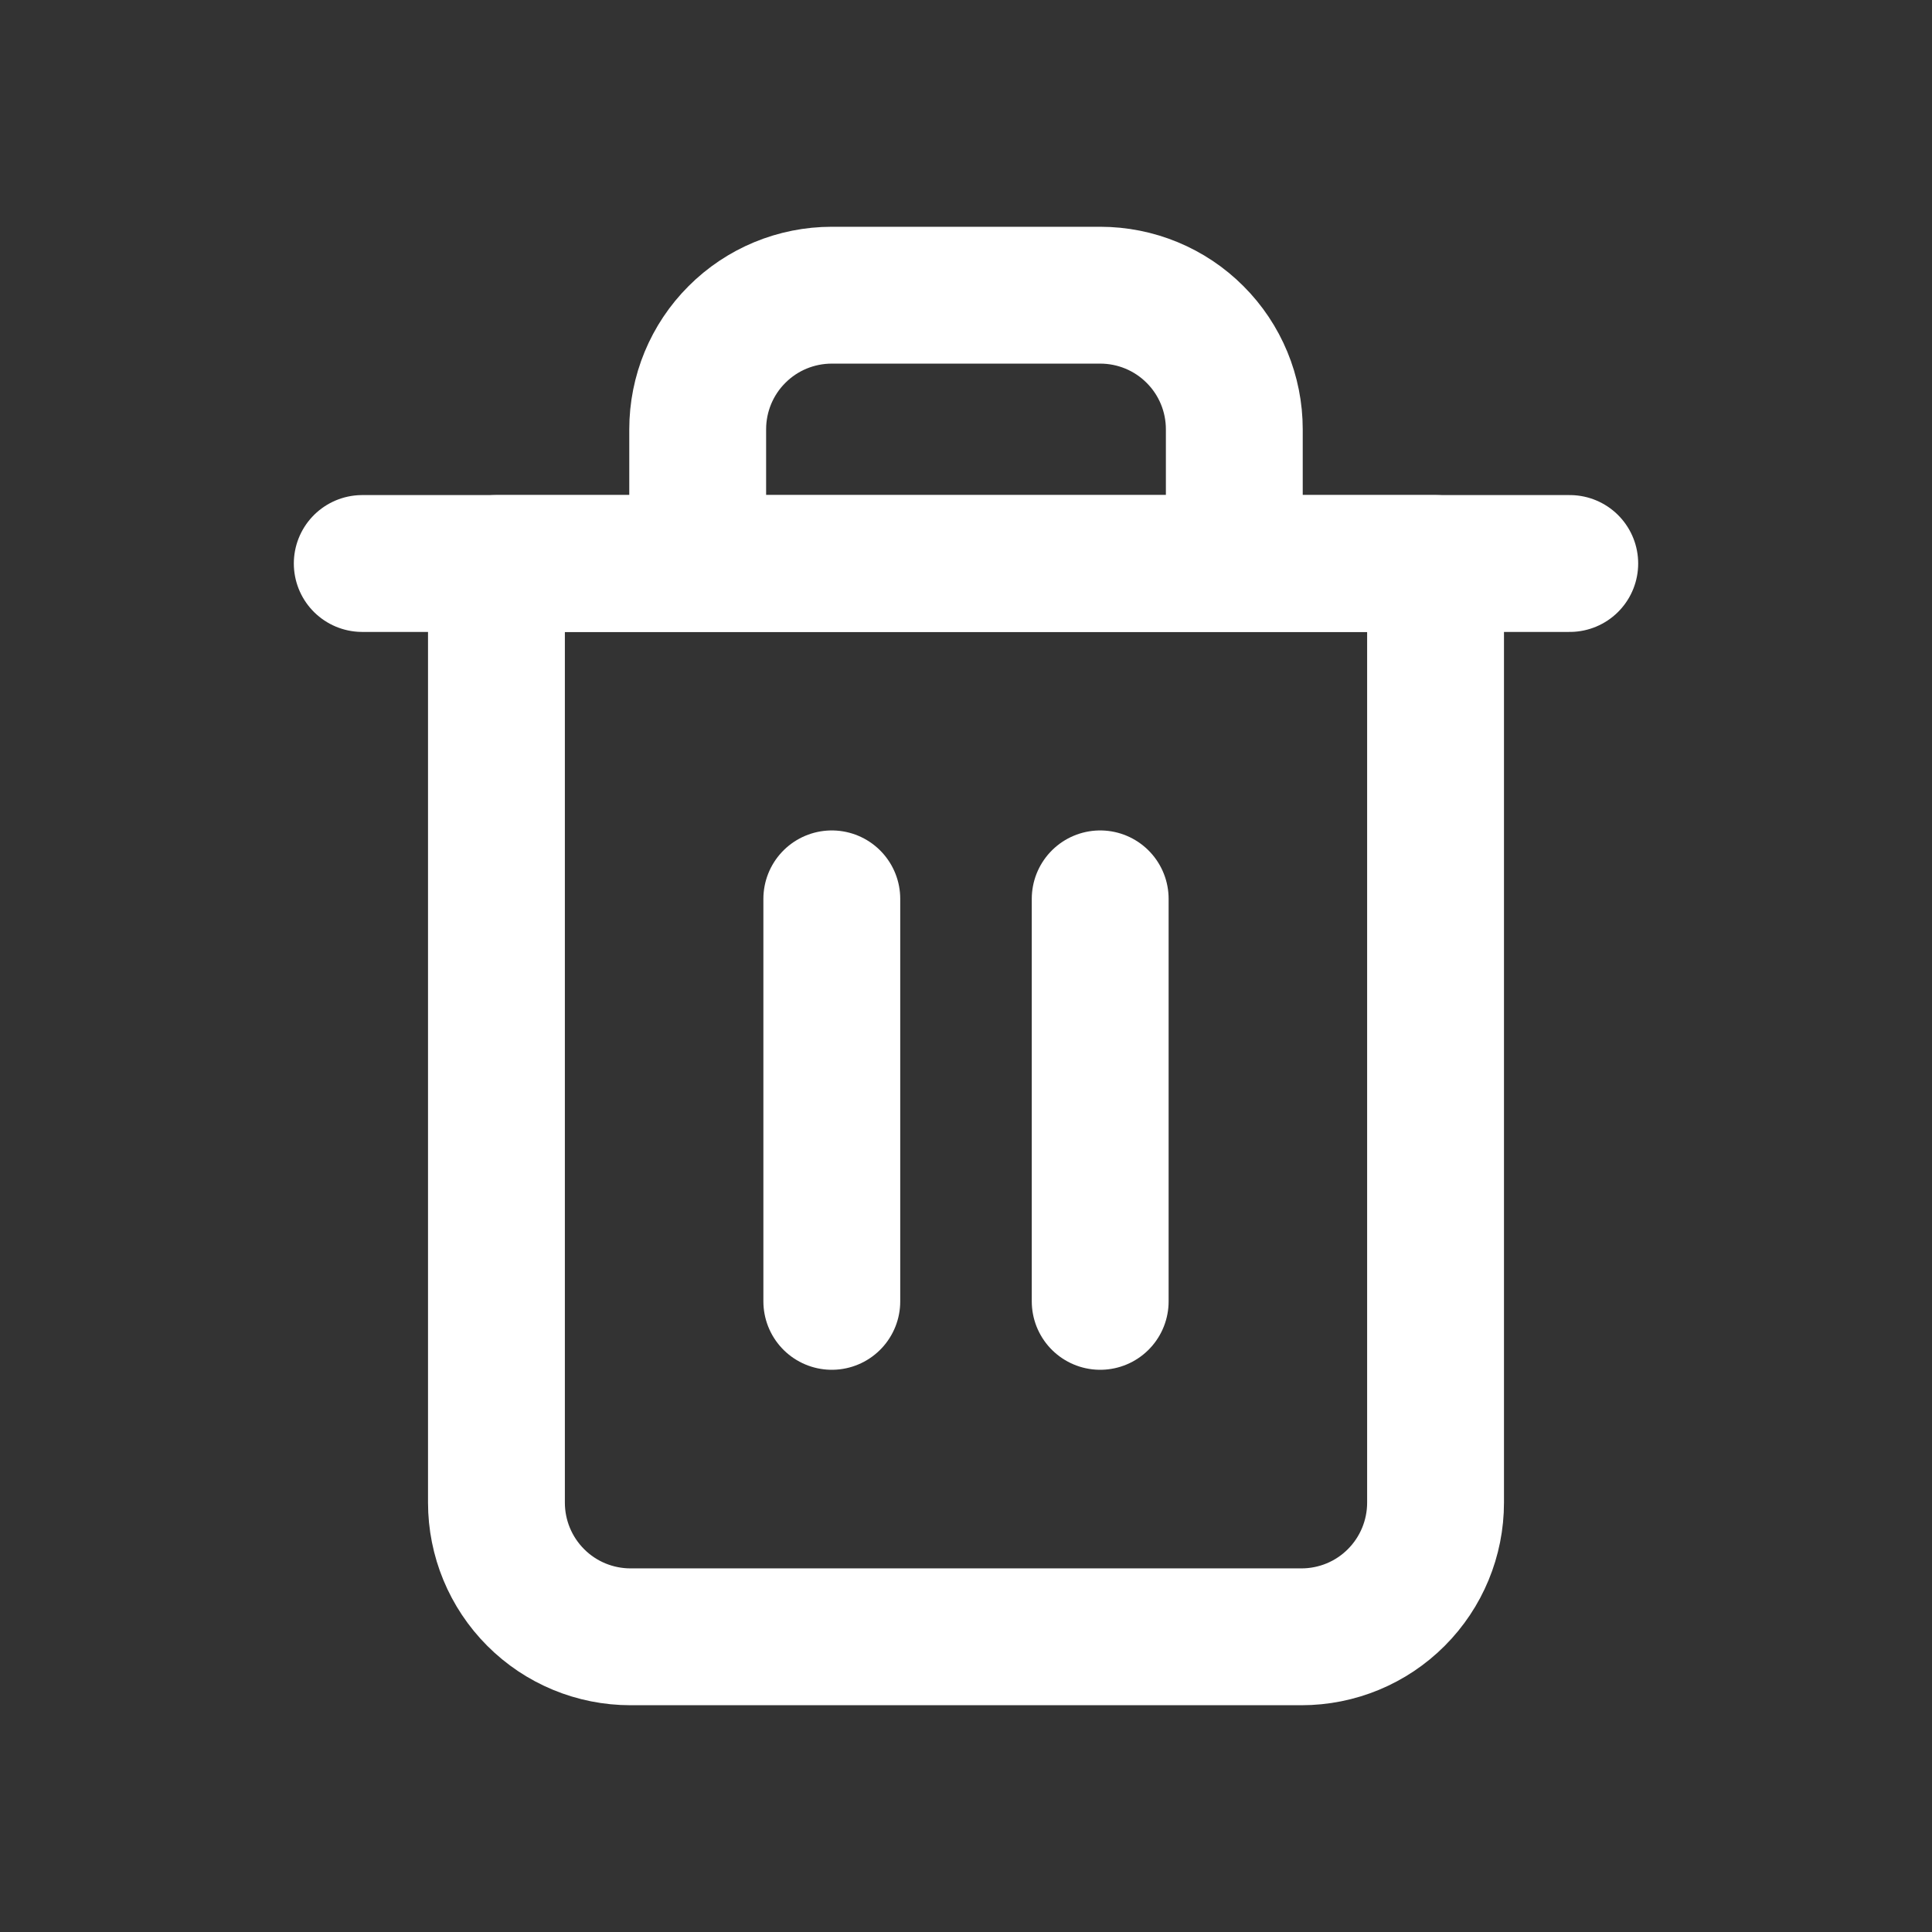 <svg width="24" height="24" viewBox="0 0 24 24" fill="none" xmlns="http://www.w3.org/2000/svg">
<rect x="0" y="0" width="24" height="24" fill="#333333" stroke="none"/>
<path d="M4.5 7H6.167H19.5" stroke="white" stroke-width="1.7" stroke-linecap="round" stroke-linejoin="round"/>
<path d="M8.667 7V5.333C8.667 4.891 8.842 4.467 9.155 4.155C9.467 3.842 9.891 3.667 10.333 3.667H13.667C14.109 3.667 14.533 3.842 14.845 4.155C15.158 4.467 15.333 4.891 15.333 5.333V7M17.833 7V18.666C17.833 19.108 17.658 19.532 17.345 19.845C17.033 20.158 16.609 20.333 16.167 20.333H7.833C7.391 20.333 6.967 20.158 6.655 19.845C6.342 19.532 6.167 19.108 6.167 18.666V7H17.833Z" stroke="white" stroke-width="1.7" stroke-linecap="round" stroke-linejoin="round"/>
<path d="M13.667 11.166V16.166" stroke="white" stroke-width="1.7" stroke-linecap="round" stroke-linejoin="round"/>
<path d="M10.333 11.166V16.166" stroke="white" stroke-width="1.7" stroke-linecap="round" stroke-linejoin="round"/>
</svg>
